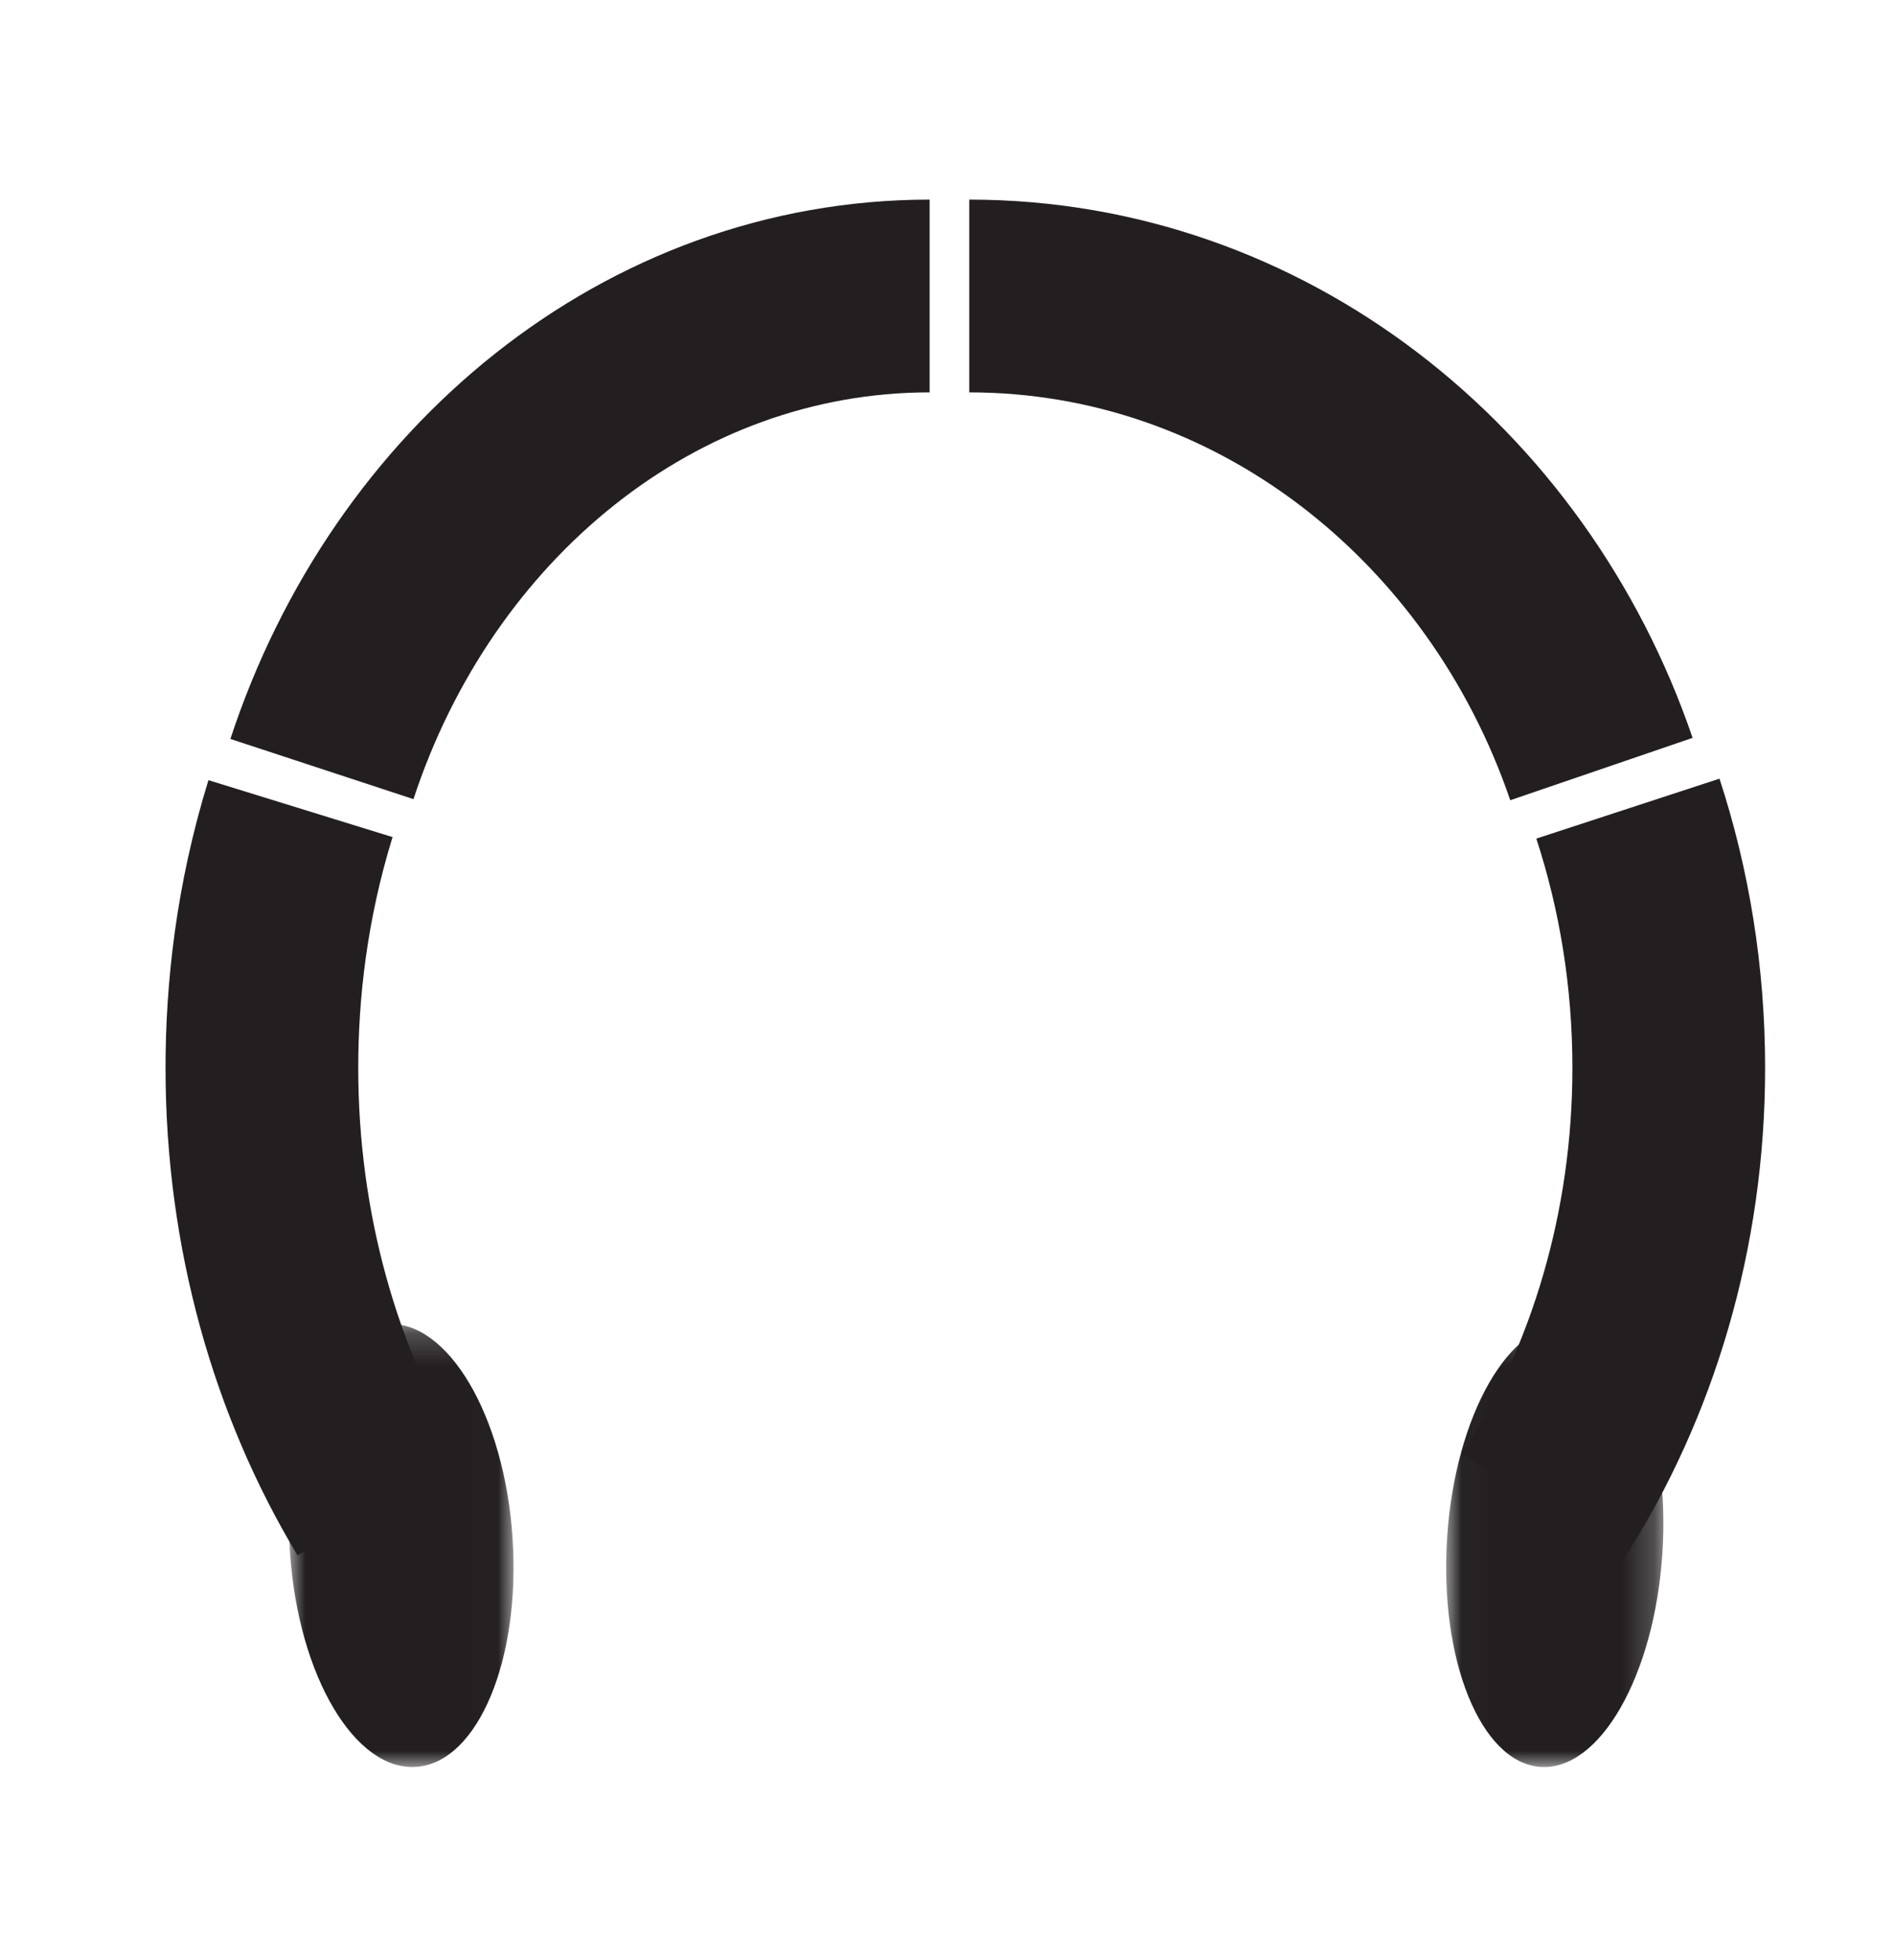 <?xml version="1.0" encoding="UTF-8" standalone="no"?>
<svg width="59px" height="61px" viewBox="0 0 59 61" version="1.1" xmlns="http://www.w3.org/2000/svg" xmlns:xlink="http://www.w3.org/1999/xlink">
    <defs>
        <polygon id="path-1" points="0 0.206 6.989 0.206 6.989 14 0 14"></polygon>
        <polygon id="path-3" points="0.025 0.206 6.788 0.206 6.788 14 0.025 14"></polygon>
    </defs>
    <g id="icon-headset" stroke="none" stroke-width="1" fill="none" fill-rule="evenodd">
        <g id="headset" transform="translate(8, 9)">
            <g id="backleft" transform="translate(0, 16)" stroke="#231F20" stroke-width="6">
                <path class="back-left" d="M1.356,0.169 C0.447,3.11 0.154,5.871 0.154,8.238 C0.154,13.32 1.519,18.024 3.835,21.866" id="Stroke-3"></path>
            </g>
            <g id="frontleft" transform="translate(2, 0)" stroke="#231F20" stroke-width="6">
                <path class="front-left" d="M18.944,0.213 C10.253,0.213 2.847,6.345 0.023,14.937" id="Stroke-7"></path>
            </g>
            <g id="frontright" transform="translate(22, 0)" stroke="#231F20" stroke-width="6">
                <path class="front-right" d="M19.86,14.937 C16.922,6.345 9.218,0.213 0.177,0.213" id="Stroke-11"></path>
            </g>
            <g id="backright" transform="translate(40, 16)" stroke="#231F20" stroke-width="6">
                <path class="back-right" d="M0.058,21.866 C2.511,18.024 3.956,13.32 3.956,8.238 C3.956,5.403 3.507,2.685 2.684,0.169" id="Stroke-15"></path>
            </g>
            <g id="padleft" transform="translate(1, 32)">
                <mask id="mask-2" fill="white">
                    <use xlink:href="#path-1"></use>
                </mask>
                <g id="Clip-18"></g>
                <path class="pad" d="M0.032,7.356 C0.292,11.163 2.053,14.135 3.965,13.995 C5.877,13.856 7.217,10.657 6.957,6.85 C6.697,3.043 4.936,0.071 3.024,0.211 C1.112,0.351 -0.228,3.549 0.032,7.356" id="Fill-17" fill="#231F20" mask="url(#mask-2)"></path>
            </g>
            <g id="padright" transform="translate(37, 32)">
                <mask id="mask-4" fill="white">
                    <use xlink:href="#path-3"></use>
                </mask>
                <g id="Clip-21"></g>
                <path class="pad" d="M6.757,7.356 C6.506,11.163 4.802,14.135 2.951,13.995 C1.101,13.856 -0.195,10.657 0.056,6.85 C0.308,3.043 2.012,0.071 3.862,0.211 C5.713,0.351 7.009,3.549 6.757,7.356" id="Fill-20" fill="#231F20" mask="url(#mask-4)"></path>
            </g>
        </g>
    </g>
</svg>